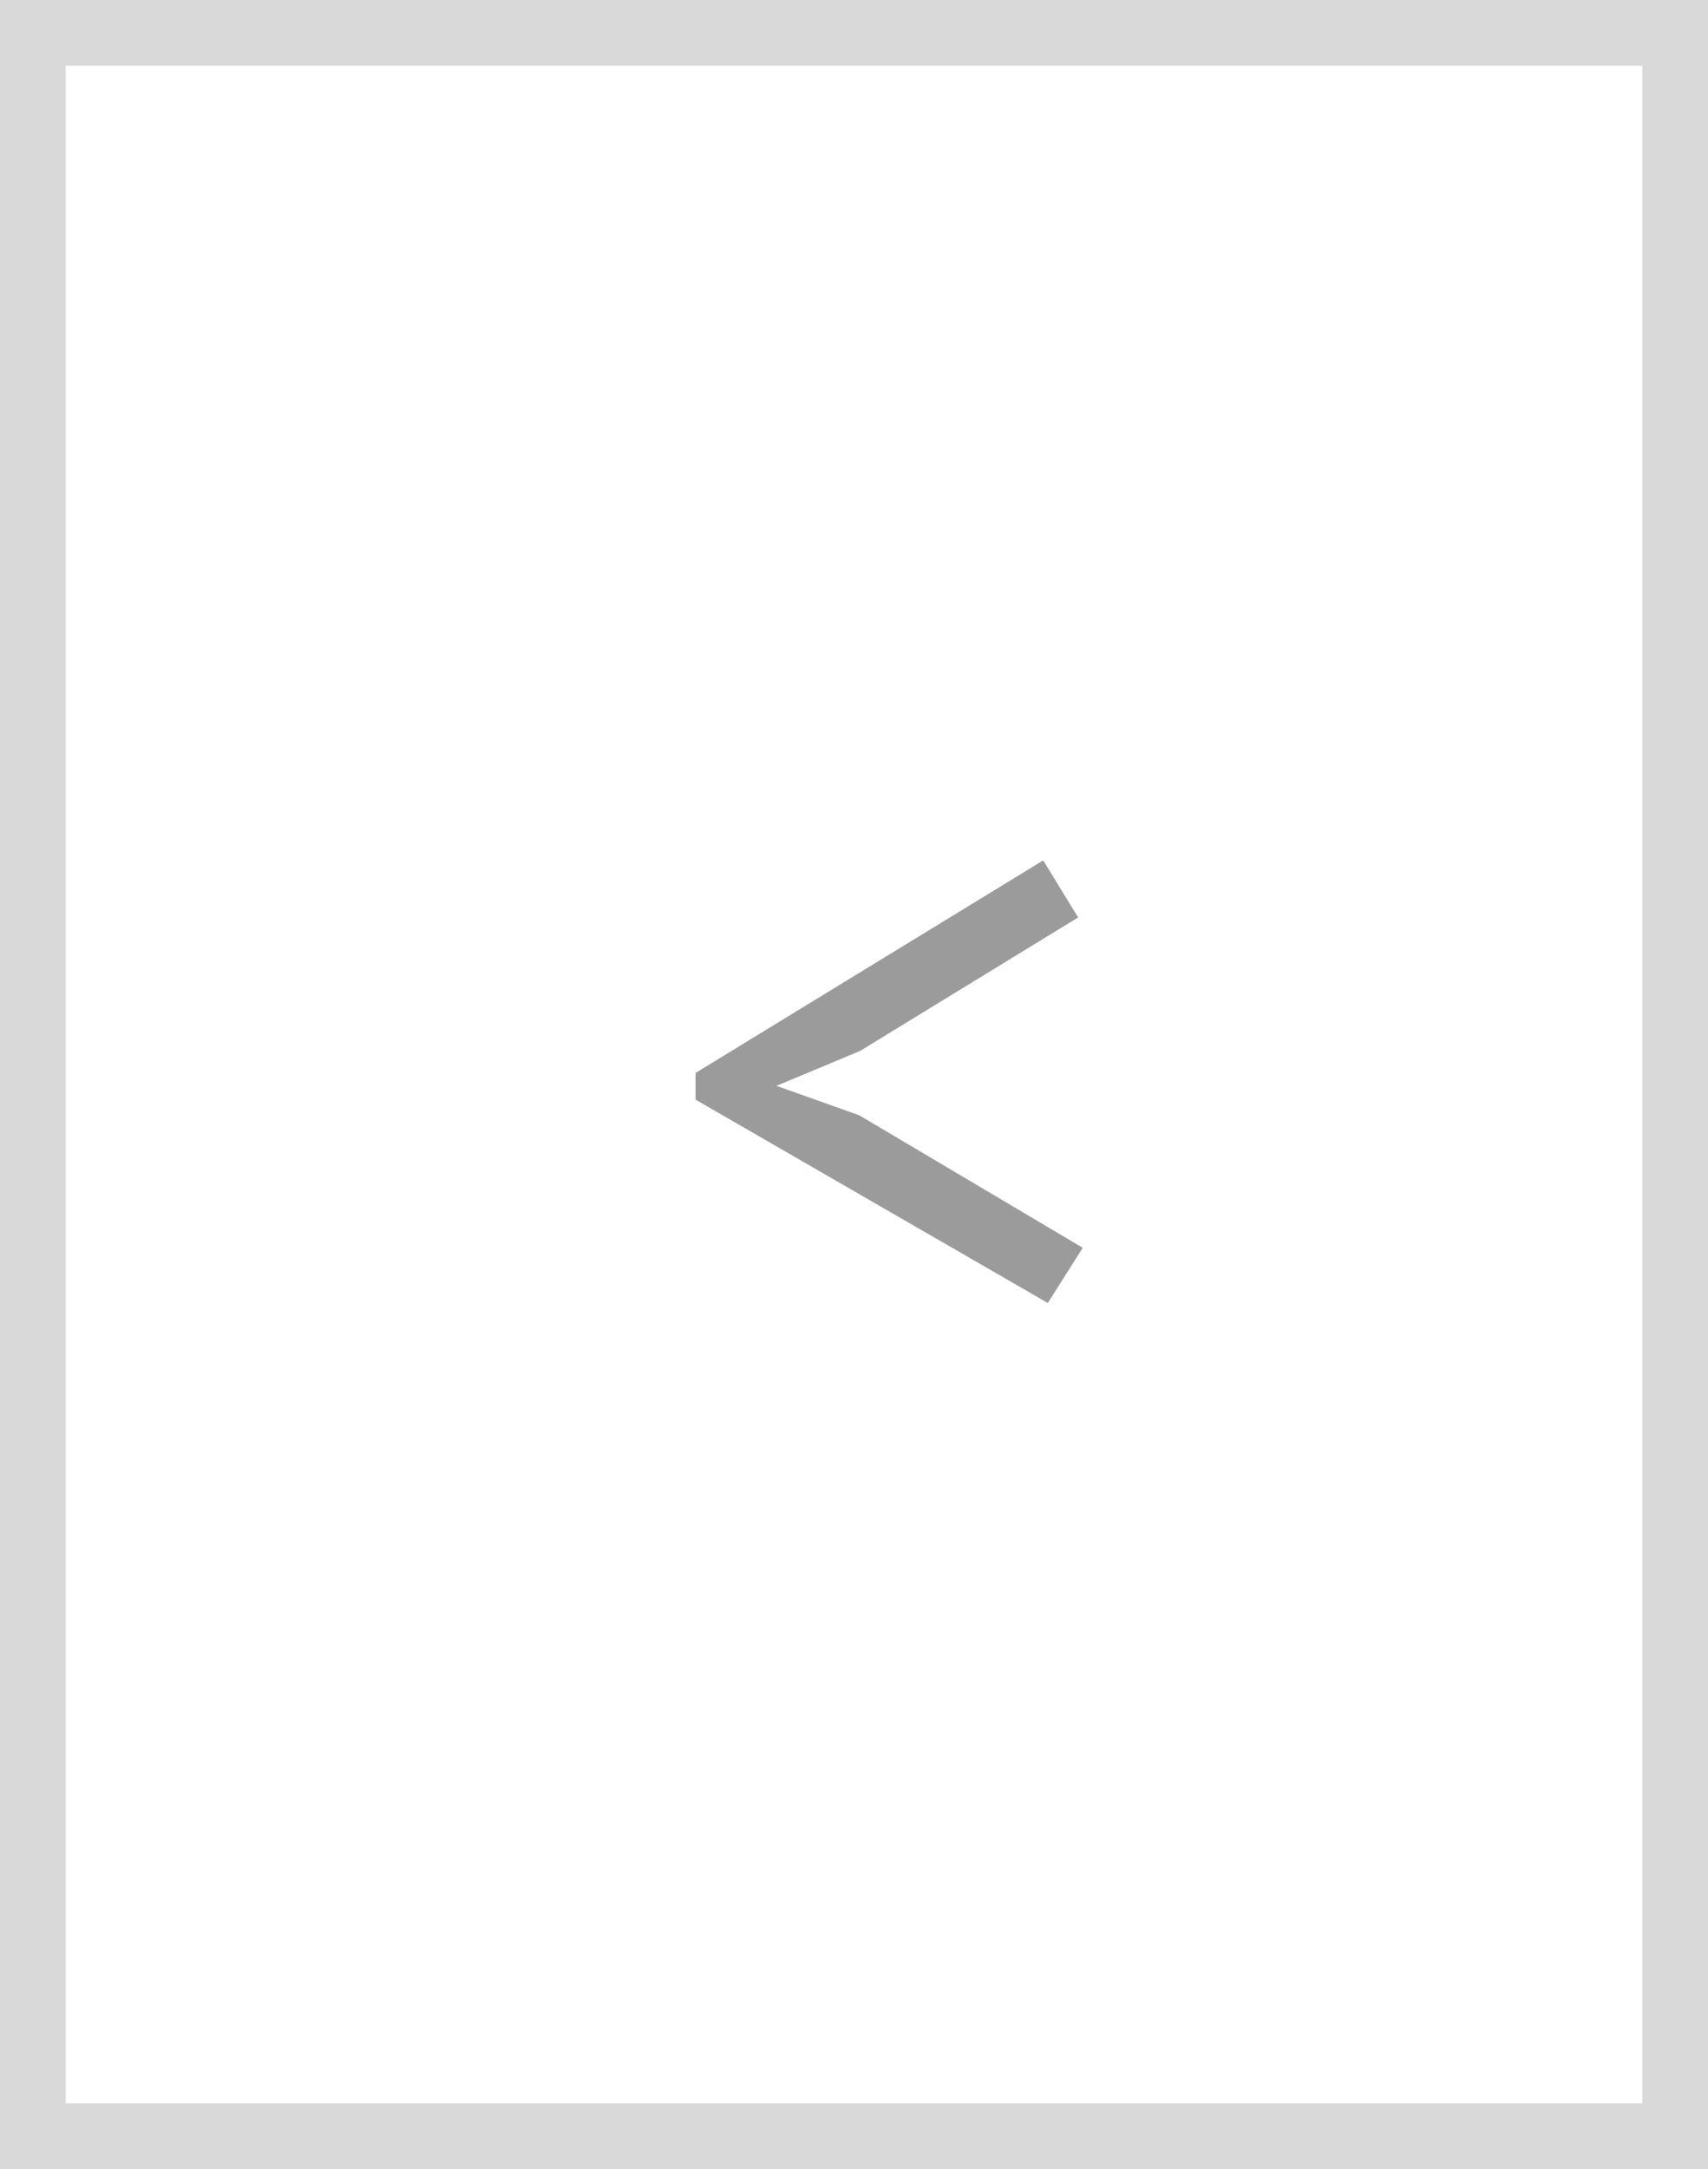 <svg width="26" height="33" viewBox="0 0 26 33" fill="none" xmlns="http://www.w3.org/2000/svg">
<rect x="0" y="0" width="26" height="33" fill="#808080" stroke="none"/>
<rect x="0.5" y="0.5" width="25" height="32" fill="white" stroke="#D9D9D9"/>
<path opacity="0.5" d="M10.588 16.73V16.324L15.88 13.09L16.412 13.958L13.094 15.988L11.82 16.52L13.08 16.968L16.482 18.984L15.95 19.824L10.588 16.73Z" fill="#383838"/>
</svg>
